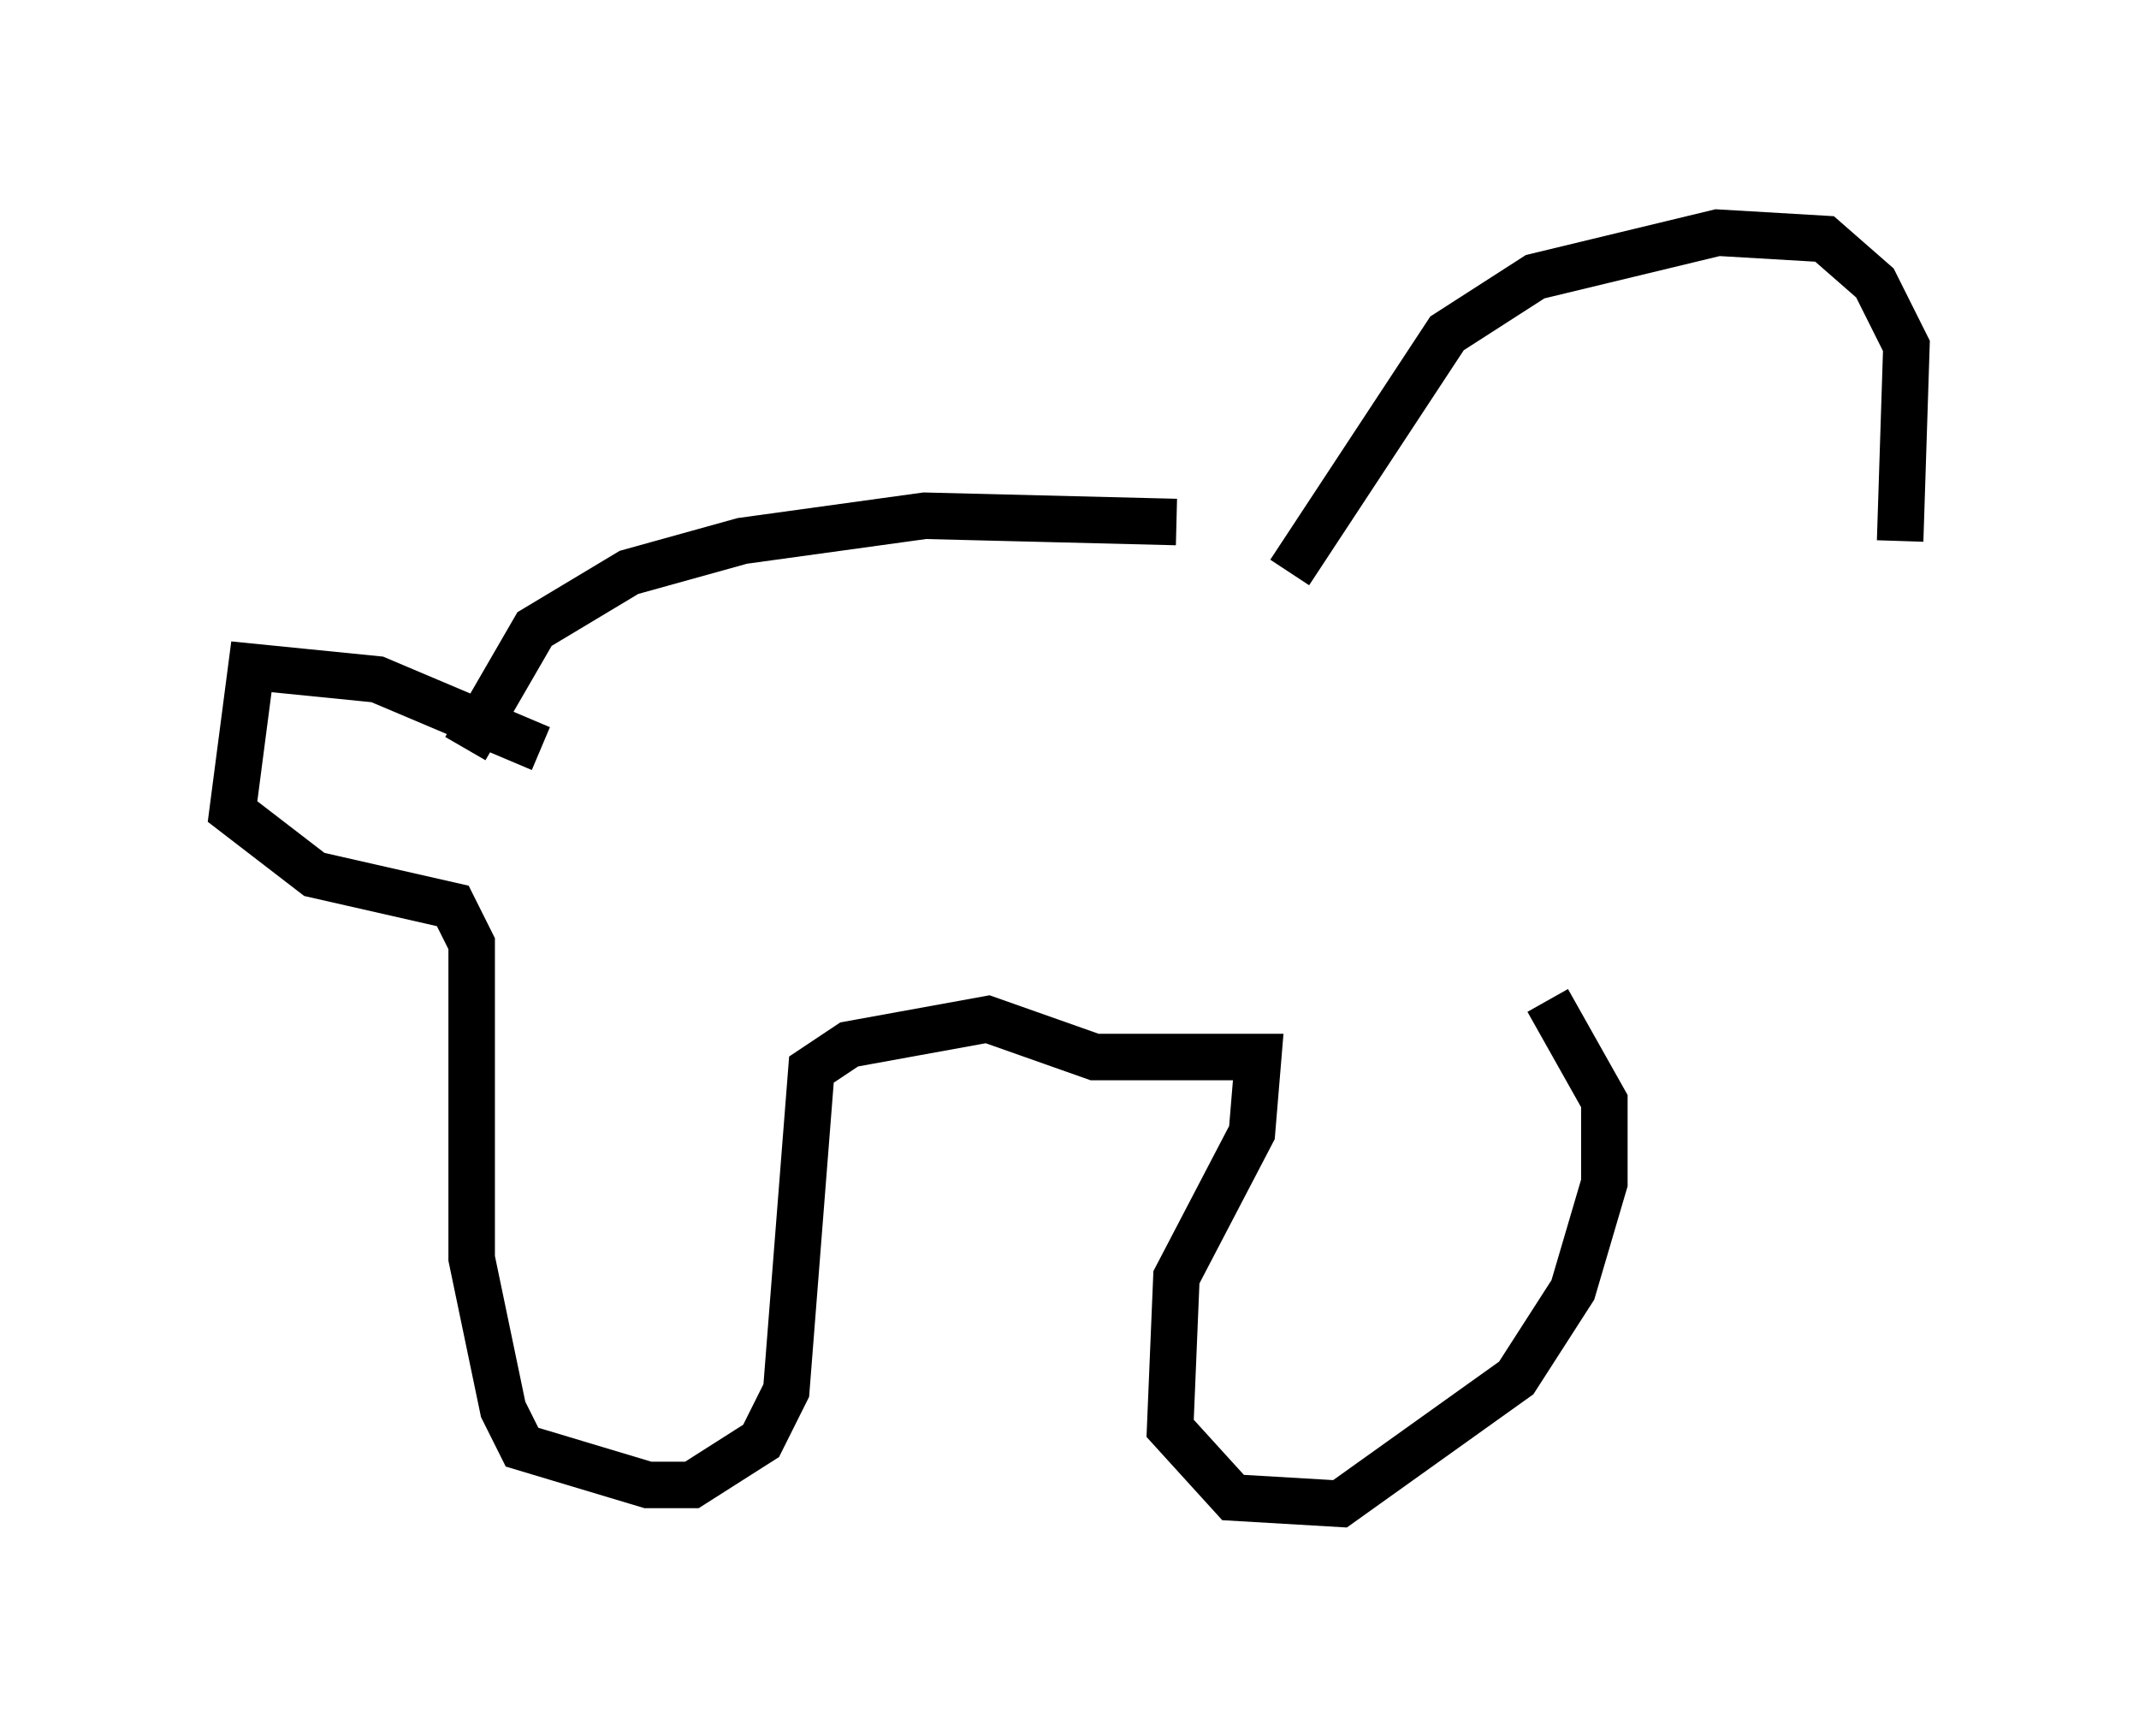<?xml version="1.0" encoding="utf-8" ?>
<svg baseProfile="full" height="37.334" version="1.1" width="45.994" xmlns="http://www.w3.org/2000/svg" xmlns:ev="http://www.w3.org/2001/xml-events" xmlns:xlink="http://www.w3.org/1999/xlink"><defs /><rect fill="white" height="37.334" width="45.994" x="0" y="0" /><path d="M27.868, 12.578 m-2.571, -1.353 l-5.413, -0.135 -3.924, 0.541 l-2.436, 0.677 -2.03, 1.218 l-1.488, 2.571 m1.624, 0.0 l-3.518, -1.488 -2.706, -0.271 l-0.406, 3.112 1.759, 1.353 l2.977, 0.677 0.406, 0.812 l0.0, 6.766 0.677, 3.248 l0.406, 0.812 2.706, 0.812 l0.947, 0.0 1.488, -0.947 l0.541, -1.083 0.541, -6.901 l0.812, -0.541 2.977, -0.541 l2.3, 0.812 3.518, 0.0 l-0.135, 1.624 -1.624, 3.112 l-0.135, 3.248 1.353, 1.488 l2.3, 0.135 3.789, -2.706 l1.218, -1.894 0.677, -2.3 l0.0, -1.759 -1.218, -2.165 m-5.548, -9.202 l3.383, -5.142 1.894, -1.218 l3.924, -0.947 2.3, 0.135 l1.083, 0.947 0.677, 1.353 l-0.135, 4.195 " fill="none" stroke="black" stroke-width="1" /></svg>